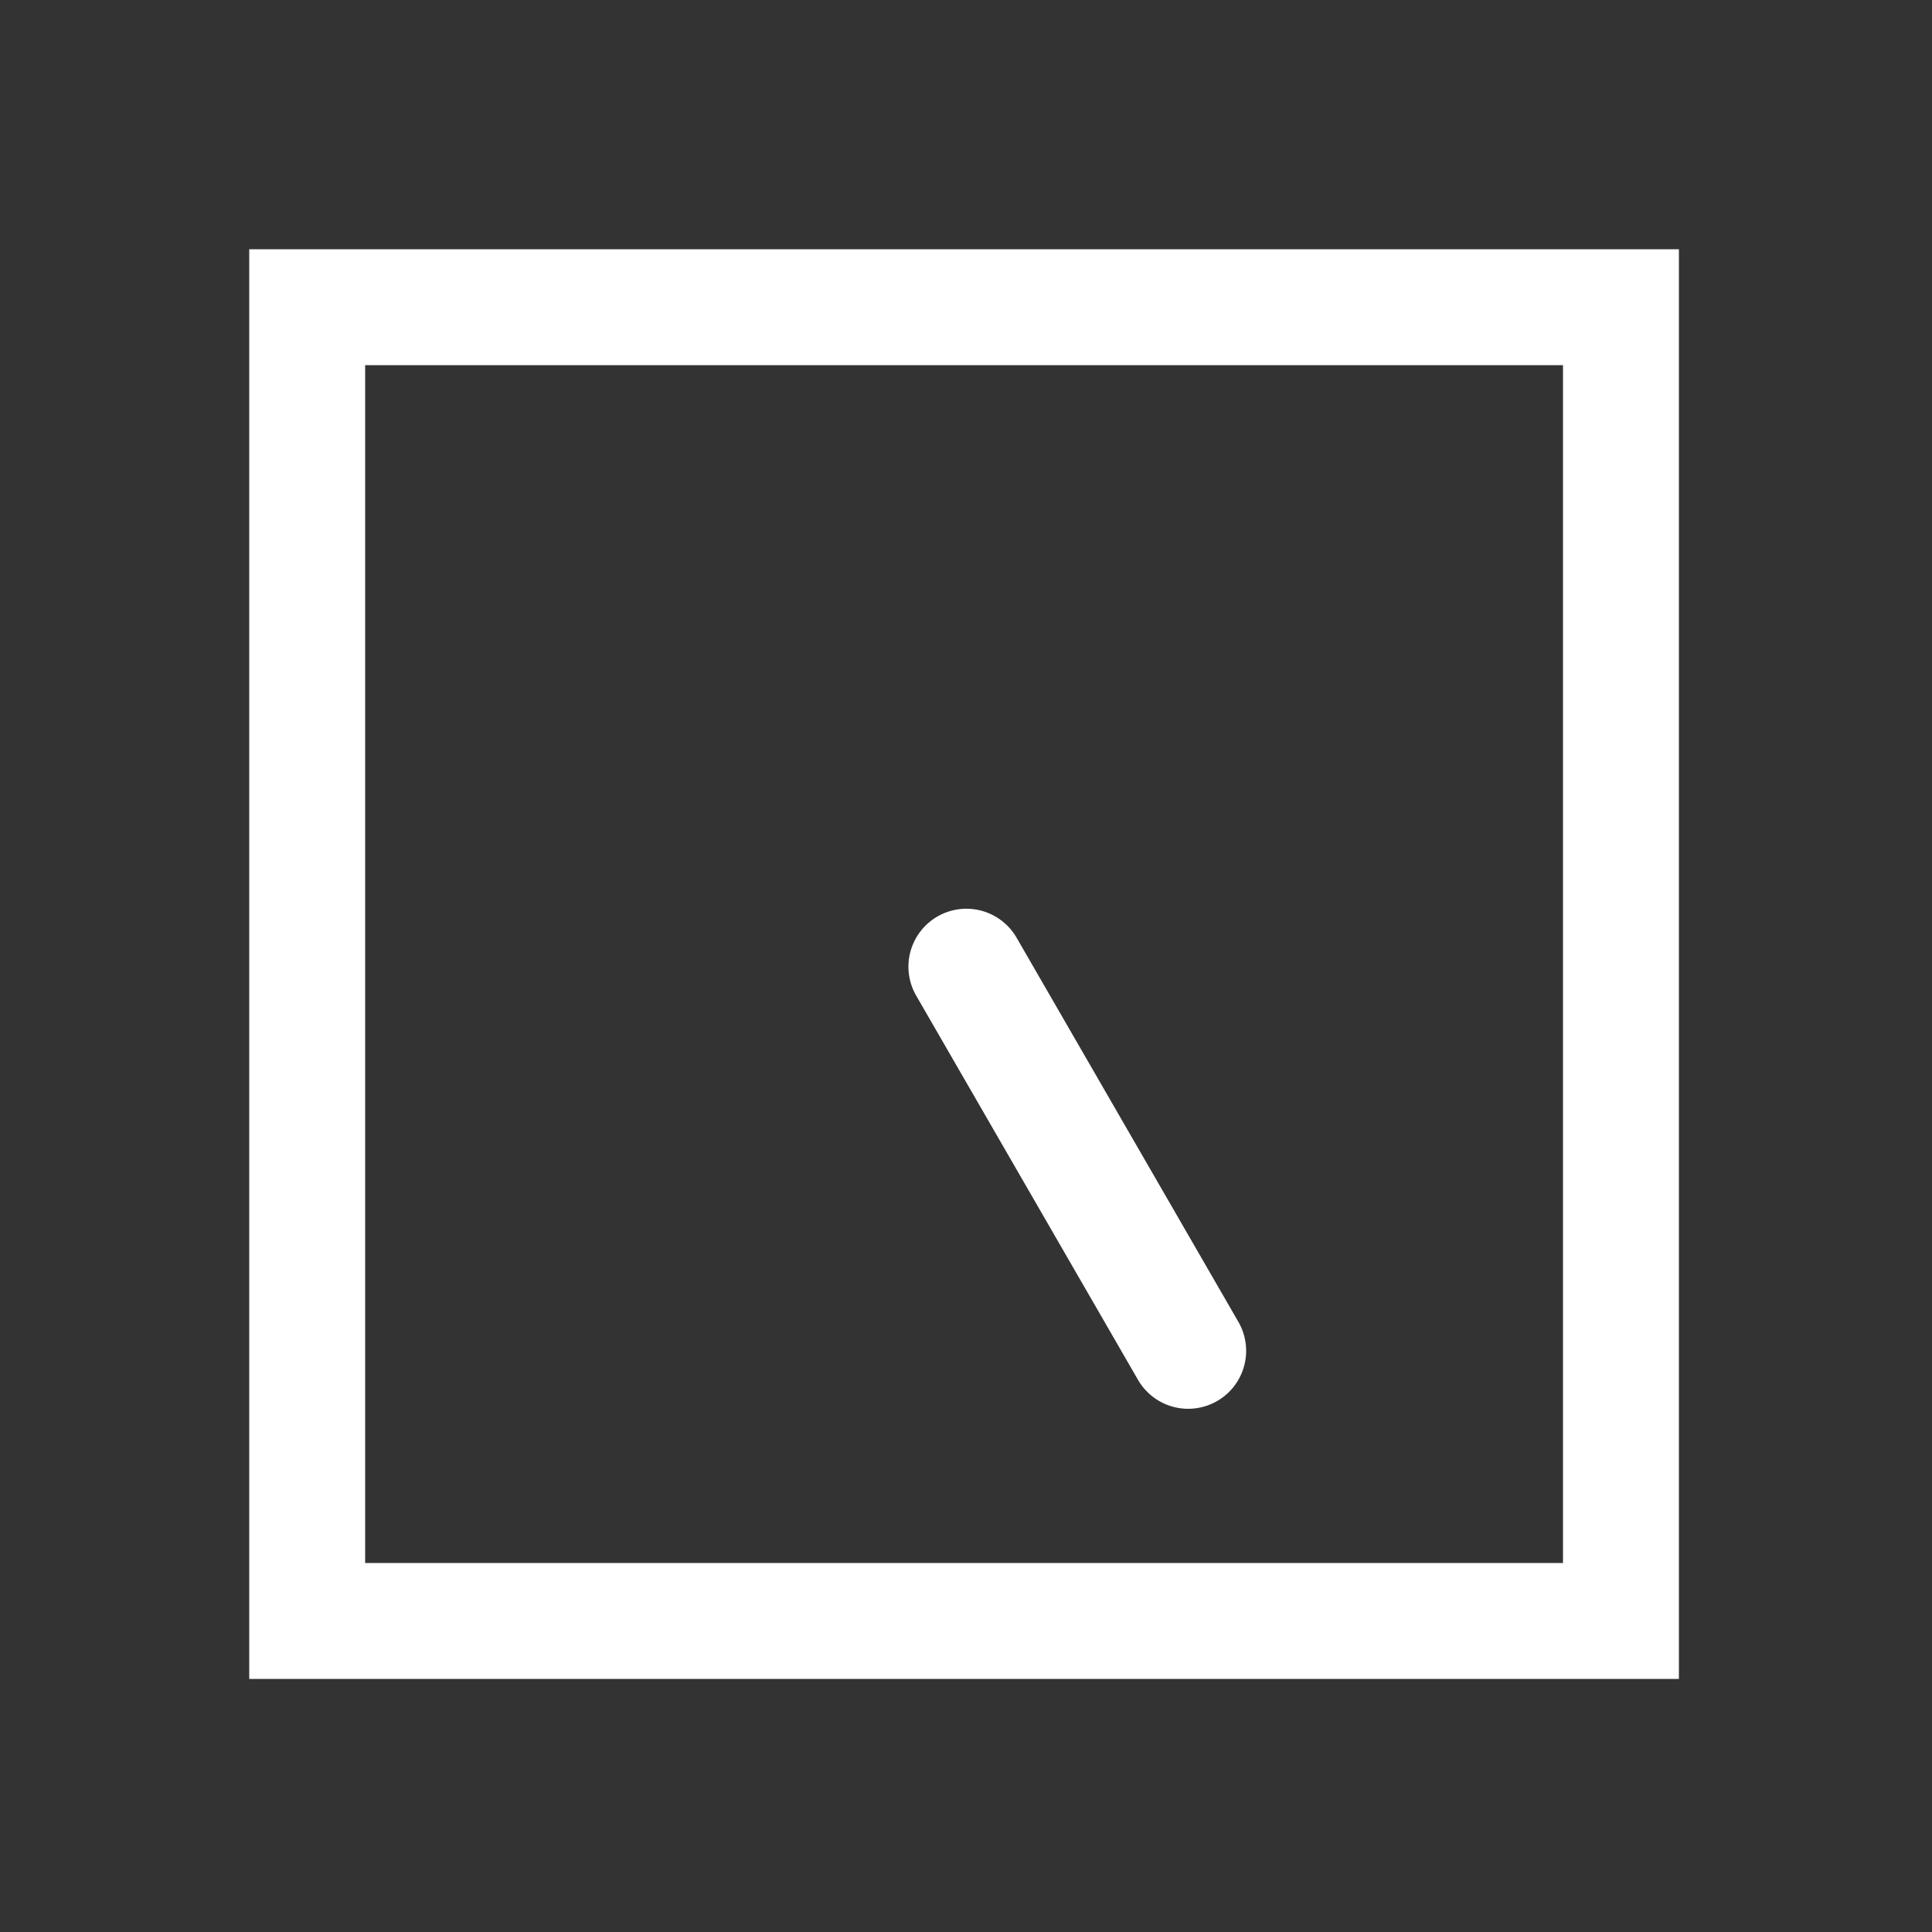 <?xml version="1.0" encoding="UTF-8" standalone="no"?>
<svg
   height="1000"
   width="1000"
   version="1.1"
   viewBox="0 0 1000 1000"
   id="svg7"
   sodipodi:docname="clock_05_25.svg"
   xmlns:inkscape="http://www.inkscape.org/namespaces/inkscape"
   xmlns:sodipodi="http://sodipodi.sourceforge.net/DTD/sodipodi-0.dtd"
   xmlns="http://www.w3.org/2000/svg"
   xmlns:svg="http://www.w3.org/2000/svg">
  <rect x="0" y="0" width="1000" height="1000" fill="#333333" stroke="none"/>
  <defs
     id="defs11" />
  <sodipodi:namedview
     id="namedview9"
     pagecolor="#ffffff"
     bordercolor="#000000"
     borderopacity="0.25"
     inkscape:showpageshadow="2"
     inkscape:pageopacity="0.0"
     inkscape:pagecheckerboard="0"
     inkscape:deskcolor="#d1d1d1" />
  <g
     id="container">
    <g
       transform="translate(500,500) rotate(270)"
       id="g4">
      <path
         id="clock_05_25"
         style="color:#000000;fill:#ffffff;stroke-linecap:round;stroke-linejoin:round;-inkscape-stroke:none"
         d="M -2.307,-29.729 A 30.003,30.003 0 0 0 -15,-25.98 l -129.904,75 a 30,30 0 0 0 -0.002,0.002 l -69.279,39.998 A 30,30 0 0 0 -225.166,130 a 30,30 0 0 0 40.98,10.98 l 69.281,-40 L 15,25.98 A 30.003,30.003 0 0 0 -2.307,-29.729 Z M 371,-371 h -30 -710 v 740 h 740 z m -60,60 v 620 h -620 v -620 z" />
    </g>
  </g>
</svg>
